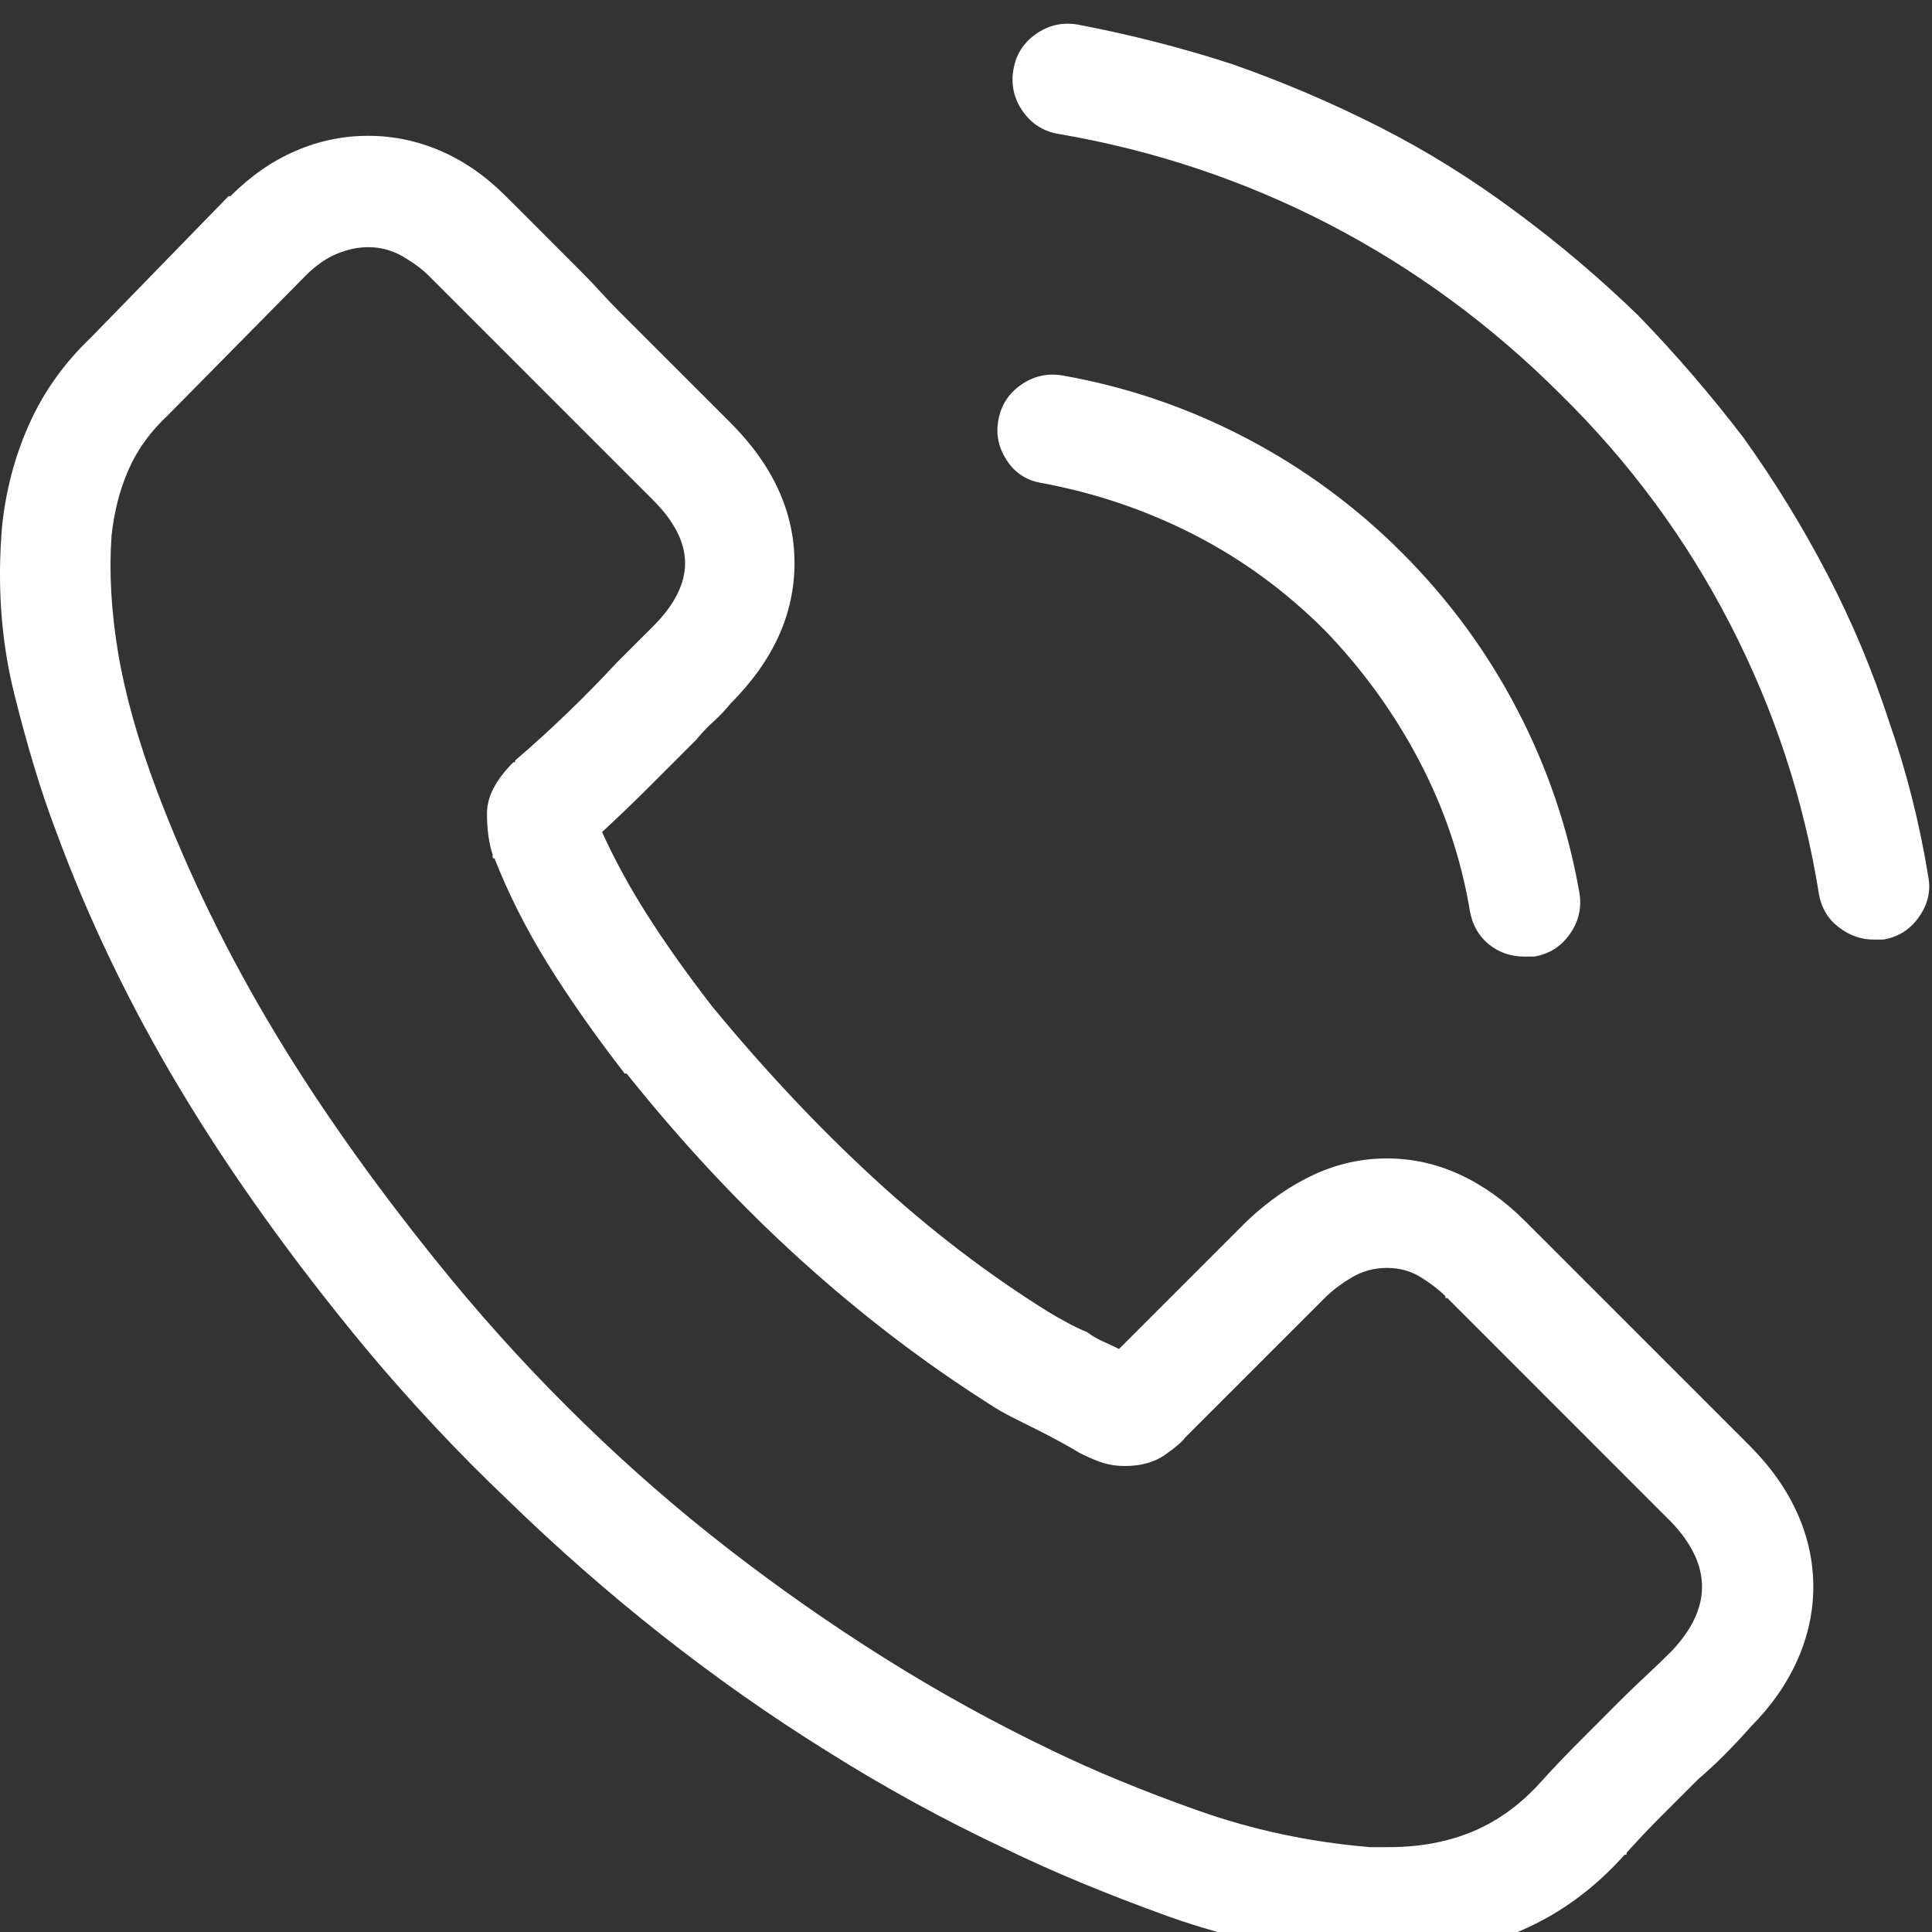 <svg width="30" height="30" viewBox="0 0 30 30" fill="none" xmlns="http://www.w3.org/2000/svg">
<rect x="0" y="0" width="30" height="30" fill="#333333" stroke="none"/>
<g clip-path="url(#clip0_233_302)">
<path d="M23.675 18.955C23.362 18.643 23.026 18.403 22.664 18.237C22.303 18.071 21.927 17.988 21.536 17.988C21.146 17.988 20.77 18.071 20.408 18.237C20.047 18.403 19.7 18.643 19.368 18.955L17.376 20.947C17.298 20.908 17.215 20.869 17.127 20.83C17.039 20.791 16.956 20.742 16.878 20.684C16.78 20.645 16.678 20.596 16.57 20.537C16.463 20.479 16.36 20.42 16.263 20.361C15.325 19.775 14.427 19.087 13.568 18.296C12.708 17.505 11.868 16.611 11.048 15.615C10.657 15.107 10.325 14.639 10.052 14.209C9.778 13.779 9.544 13.35 9.349 12.92C9.603 12.685 9.852 12.446 10.096 12.202C10.34 11.958 10.579 11.719 10.814 11.484C10.892 11.387 10.98 11.294 11.077 11.206C11.175 11.118 11.263 11.025 11.341 10.928C12.005 10.264 12.337 9.536 12.337 8.745C12.337 7.954 12.005 7.227 11.341 6.562L9.612 4.834C9.515 4.736 9.417 4.634 9.319 4.526C9.222 4.419 9.124 4.316 9.026 4.219C8.831 4.023 8.636 3.828 8.441 3.633C8.245 3.438 8.05 3.242 7.855 3.047C7.542 2.734 7.205 2.5 6.844 2.344C6.483 2.188 6.107 2.109 5.716 2.109C5.325 2.109 4.949 2.188 4.588 2.344C4.227 2.5 3.89 2.734 3.577 3.047C3.577 3.047 3.567 3.047 3.548 3.047L1.409 5.244C0.999 5.635 0.682 6.079 0.457 6.577C0.233 7.075 0.091 7.607 0.032 8.174C-0.046 9.092 0.018 9.961 0.223 10.781C0.428 11.602 0.638 12.295 0.853 12.861C1.36 14.248 2.01 15.601 2.801 16.919C3.592 18.237 4.554 19.58 5.687 20.947C6.39 21.787 7.122 22.568 7.884 23.291C8.646 24.033 9.442 24.731 10.272 25.386C11.102 26.04 11.956 26.641 12.835 27.188C13.733 27.754 14.661 28.262 15.618 28.711C16.341 29.062 17.176 29.409 18.123 29.751C19.07 30.093 20.091 30.303 21.185 30.381C21.243 30.381 21.307 30.381 21.375 30.381C21.444 30.381 21.517 30.381 21.595 30.381C22.317 30.381 22.986 30.249 23.602 29.985C24.217 29.722 24.759 29.326 25.228 28.799C25.247 28.799 25.257 28.799 25.257 28.799C25.257 28.799 25.257 28.789 25.257 28.77C25.433 28.574 25.613 28.384 25.799 28.198C25.985 28.013 26.175 27.822 26.37 27.627C26.507 27.51 26.644 27.383 26.78 27.246C26.917 27.109 27.054 26.963 27.191 26.807C27.503 26.494 27.742 26.152 27.908 25.781C28.074 25.41 28.157 25.029 28.157 24.639C28.157 24.248 28.074 23.867 27.908 23.496C27.742 23.125 27.493 22.773 27.161 22.441L23.675 18.955ZM25.96 25.635C25.823 25.771 25.692 25.898 25.565 26.016C25.438 26.133 25.306 26.26 25.169 26.396C24.974 26.592 24.769 26.797 24.554 27.012C24.339 27.227 24.134 27.441 23.939 27.656C23.626 28.008 23.274 28.267 22.884 28.433C22.493 28.599 22.054 28.682 21.566 28.682C21.526 28.682 21.483 28.682 21.434 28.682C21.385 28.682 21.331 28.682 21.273 28.682C20.335 28.604 19.442 28.413 18.592 28.11C17.742 27.808 16.995 27.5 16.351 27.188C15.452 26.758 14.583 26.279 13.743 25.752C12.903 25.225 12.093 24.658 11.312 24.053C10.53 23.447 9.778 22.793 9.056 22.09C8.333 21.387 7.65 20.645 7.005 19.863C5.931 18.555 5.023 17.285 4.28 16.055C3.538 14.824 2.923 13.565 2.435 12.275C2.142 11.494 1.942 10.781 1.834 10.137C1.727 9.492 1.692 8.887 1.732 8.32C1.771 7.949 1.859 7.607 1.995 7.295C2.132 6.982 2.337 6.699 2.61 6.445L4.749 4.277C4.905 4.121 5.067 4.009 5.233 3.94C5.399 3.872 5.56 3.838 5.716 3.838C5.911 3.838 6.092 3.887 6.258 3.984C6.424 4.082 6.556 4.18 6.653 4.277C6.849 4.473 7.039 4.663 7.225 4.849C7.41 5.034 7.601 5.225 7.796 5.42C7.894 5.518 7.996 5.62 8.104 5.728C8.211 5.835 8.314 5.938 8.411 6.035L10.14 7.764C10.472 8.096 10.638 8.423 10.638 8.745C10.638 9.067 10.472 9.395 10.14 9.727C10.042 9.824 9.949 9.917 9.861 10.005C9.774 10.093 9.681 10.185 9.583 10.283C9.329 10.557 9.07 10.82 8.807 11.074C8.543 11.328 8.275 11.572 8.001 11.807C8.001 11.826 7.996 11.836 7.986 11.836C7.977 11.836 7.972 11.836 7.972 11.836C7.698 12.109 7.562 12.373 7.562 12.627C7.562 12.881 7.591 13.096 7.65 13.271C7.65 13.291 7.65 13.306 7.65 13.315C7.65 13.325 7.659 13.33 7.679 13.33C7.894 13.877 8.167 14.419 8.499 14.956C8.831 15.493 9.232 16.064 9.7 16.67H9.73C10.589 17.744 11.487 18.706 12.425 19.556C13.362 20.405 14.339 21.152 15.355 21.797C15.472 21.875 15.599 21.948 15.736 22.017C15.872 22.085 15.999 22.148 16.116 22.207C16.233 22.266 16.346 22.324 16.453 22.383C16.561 22.441 16.663 22.5 16.761 22.559C16.761 22.559 16.771 22.564 16.79 22.573C16.81 22.583 16.819 22.588 16.819 22.588C16.937 22.646 17.044 22.69 17.142 22.72C17.239 22.749 17.347 22.764 17.464 22.764C17.718 22.764 17.928 22.705 18.094 22.588C18.26 22.471 18.362 22.383 18.401 22.324L20.569 20.156C20.687 20.039 20.828 19.932 20.994 19.834C21.16 19.736 21.341 19.688 21.536 19.688C21.732 19.688 21.907 19.736 22.064 19.834C22.22 19.932 22.347 20.029 22.444 20.127C22.444 20.146 22.444 20.156 22.444 20.156C22.444 20.156 22.454 20.156 22.474 20.156L25.96 23.643C26.273 23.975 26.429 24.307 26.429 24.639C26.429 24.971 26.273 25.303 25.96 25.635ZM16.175 7.5C17.015 7.656 17.806 7.925 18.548 8.306C19.29 8.687 19.964 9.18 20.569 9.785C21.155 10.391 21.644 11.065 22.034 11.807C22.425 12.549 22.689 13.33 22.825 14.15C22.864 14.365 22.962 14.536 23.118 14.663C23.274 14.79 23.46 14.854 23.675 14.854C23.694 14.854 23.714 14.854 23.733 14.854C23.753 14.854 23.782 14.854 23.821 14.854C24.056 14.815 24.241 14.697 24.378 14.502C24.515 14.307 24.564 14.092 24.524 13.857C24.349 12.861 24.026 11.914 23.558 11.016C23.089 10.117 22.493 9.307 21.771 8.584C21.048 7.861 20.237 7.266 19.339 6.797C18.441 6.328 17.493 6.006 16.497 5.83C16.263 5.791 16.048 5.84 15.853 5.977C15.657 6.113 15.54 6.299 15.501 6.533C15.462 6.748 15.506 6.953 15.633 7.148C15.76 7.344 15.941 7.461 16.175 7.5ZM29.944 13.623C29.808 12.783 29.603 11.973 29.329 11.191C29.075 10.41 28.758 9.653 28.377 8.921C27.996 8.188 27.562 7.48 27.073 6.797C26.566 6.133 26.019 5.498 25.433 4.893C24.827 4.307 24.192 3.77 23.528 3.281C22.845 2.773 22.137 2.334 21.404 1.963C20.672 1.592 19.915 1.27 19.134 0.996C18.353 0.742 17.552 0.537 16.732 0.381C16.497 0.342 16.282 0.391 16.087 0.527C15.892 0.664 15.774 0.85 15.736 1.084C15.696 1.318 15.745 1.533 15.882 1.729C16.019 1.924 16.204 2.041 16.439 2.08C17.923 2.334 19.324 2.803 20.643 3.486C21.961 4.17 23.157 5.049 24.232 6.123C25.306 7.178 26.185 8.369 26.868 9.697C27.552 11.025 28.011 12.422 28.245 13.887C28.284 14.102 28.387 14.273 28.553 14.399C28.719 14.526 28.899 14.59 29.095 14.59C29.134 14.59 29.163 14.59 29.183 14.59C29.202 14.59 29.222 14.59 29.241 14.59C29.476 14.551 29.661 14.434 29.798 14.238C29.935 14.043 29.983 13.838 29.944 13.623Z" fill="white"/>
</g>
<defs>
<clipPath id="clip0_233_302">
<rect width="30" height="30" fill="white" transform="matrix(1 0 0 -1 0 30)"/>
</clipPath>
</defs>
</svg>
